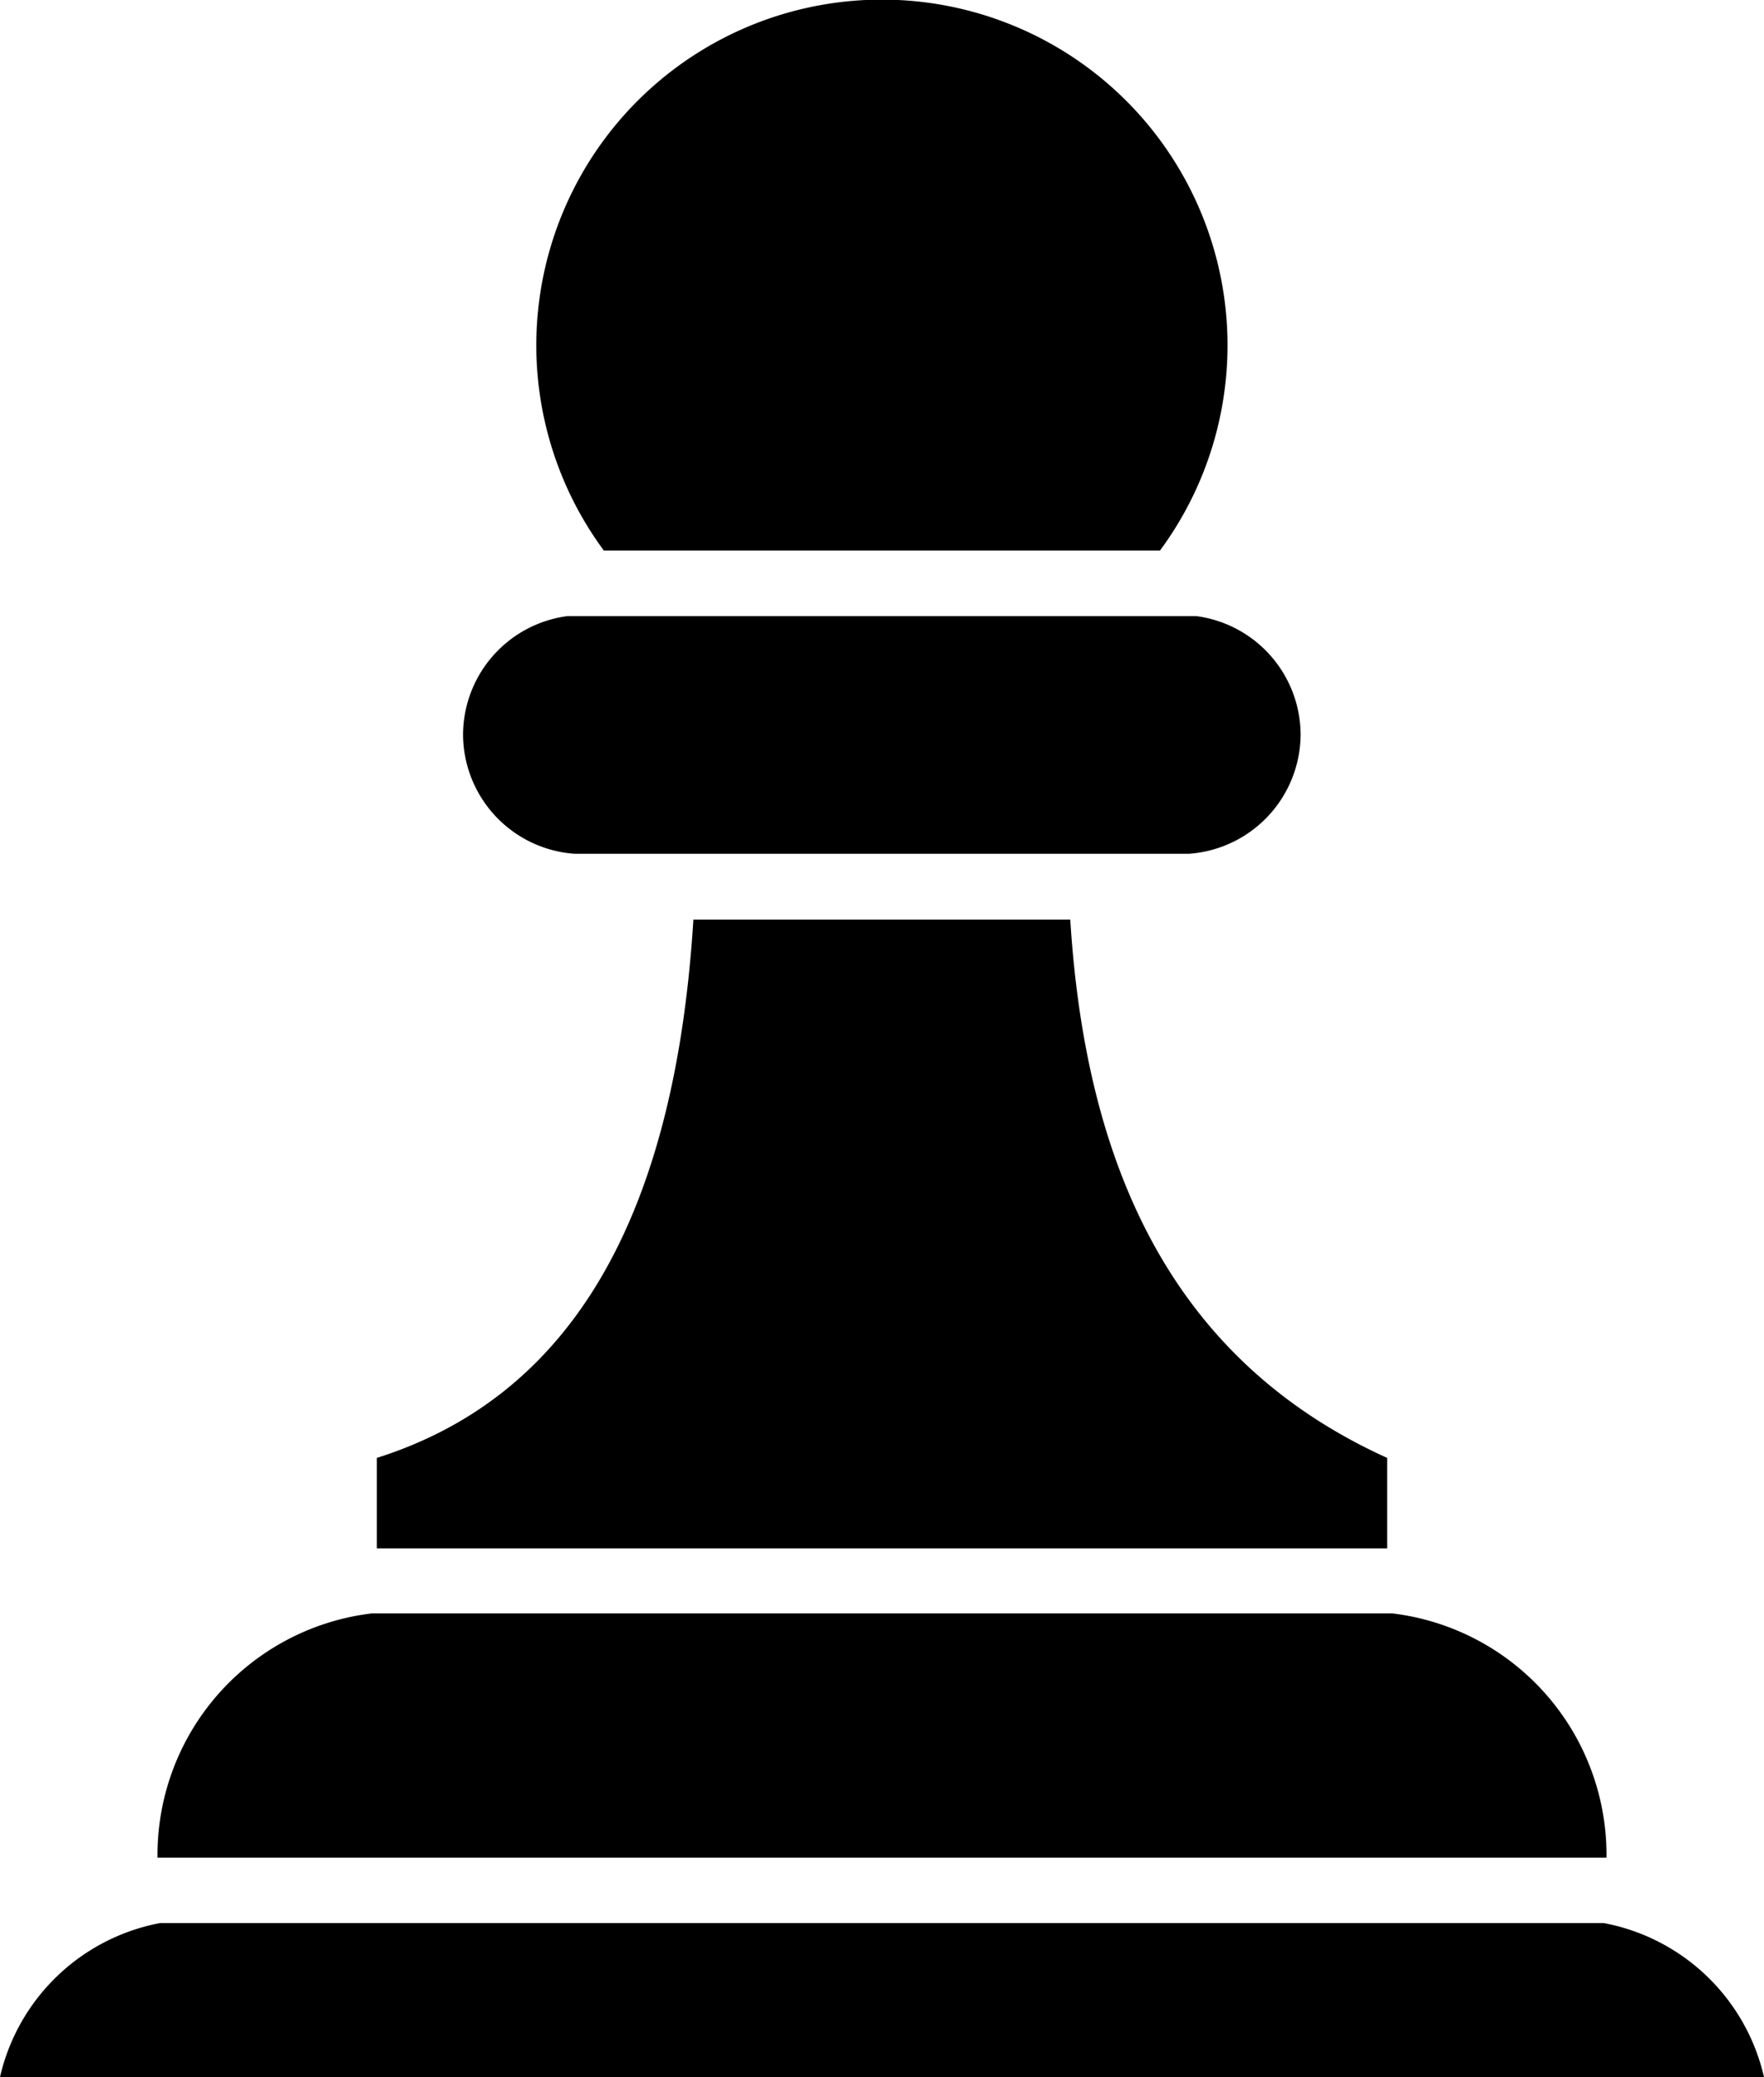 <svg id="Layer_1" data-name="Layer 1" xmlns="http://www.w3.org/2000/svg" viewBox="0 0 104.38 122.88"><defs><style>.cls-1{fill-rule:evenodd;}</style></defs><title>chess-pawn</title><path class="cls-1" d="M35.73,32.57a20.45,20.45,0,1,1,32.91,0Zm35.06,3.88a7.1,7.1,0,0,1,6.17,7h0a7.11,7.11,0,0,1-6.61,7.06H34a7.1,7.1,0,0,1-6.6-7.06h0a7.1,7.1,0,0,1,6.17-7ZM63.33,54.4c.91,14.57,6,26.07,18.75,31.85V91.6H22.3V86.25c12-3.8,17.68-15,18.73-31.85ZM82.39,95.45a14.39,14.39,0,0,1,12.67,14.23v.22H9.32v-.22A14.39,14.39,0,0,1,22,95.45l.31,0H82.08l.31,0ZM94.9,113.77a12,12,0,0,1,9.48,9.11H0a12,12,0,0,1,9.47-9.11Z"/></svg>